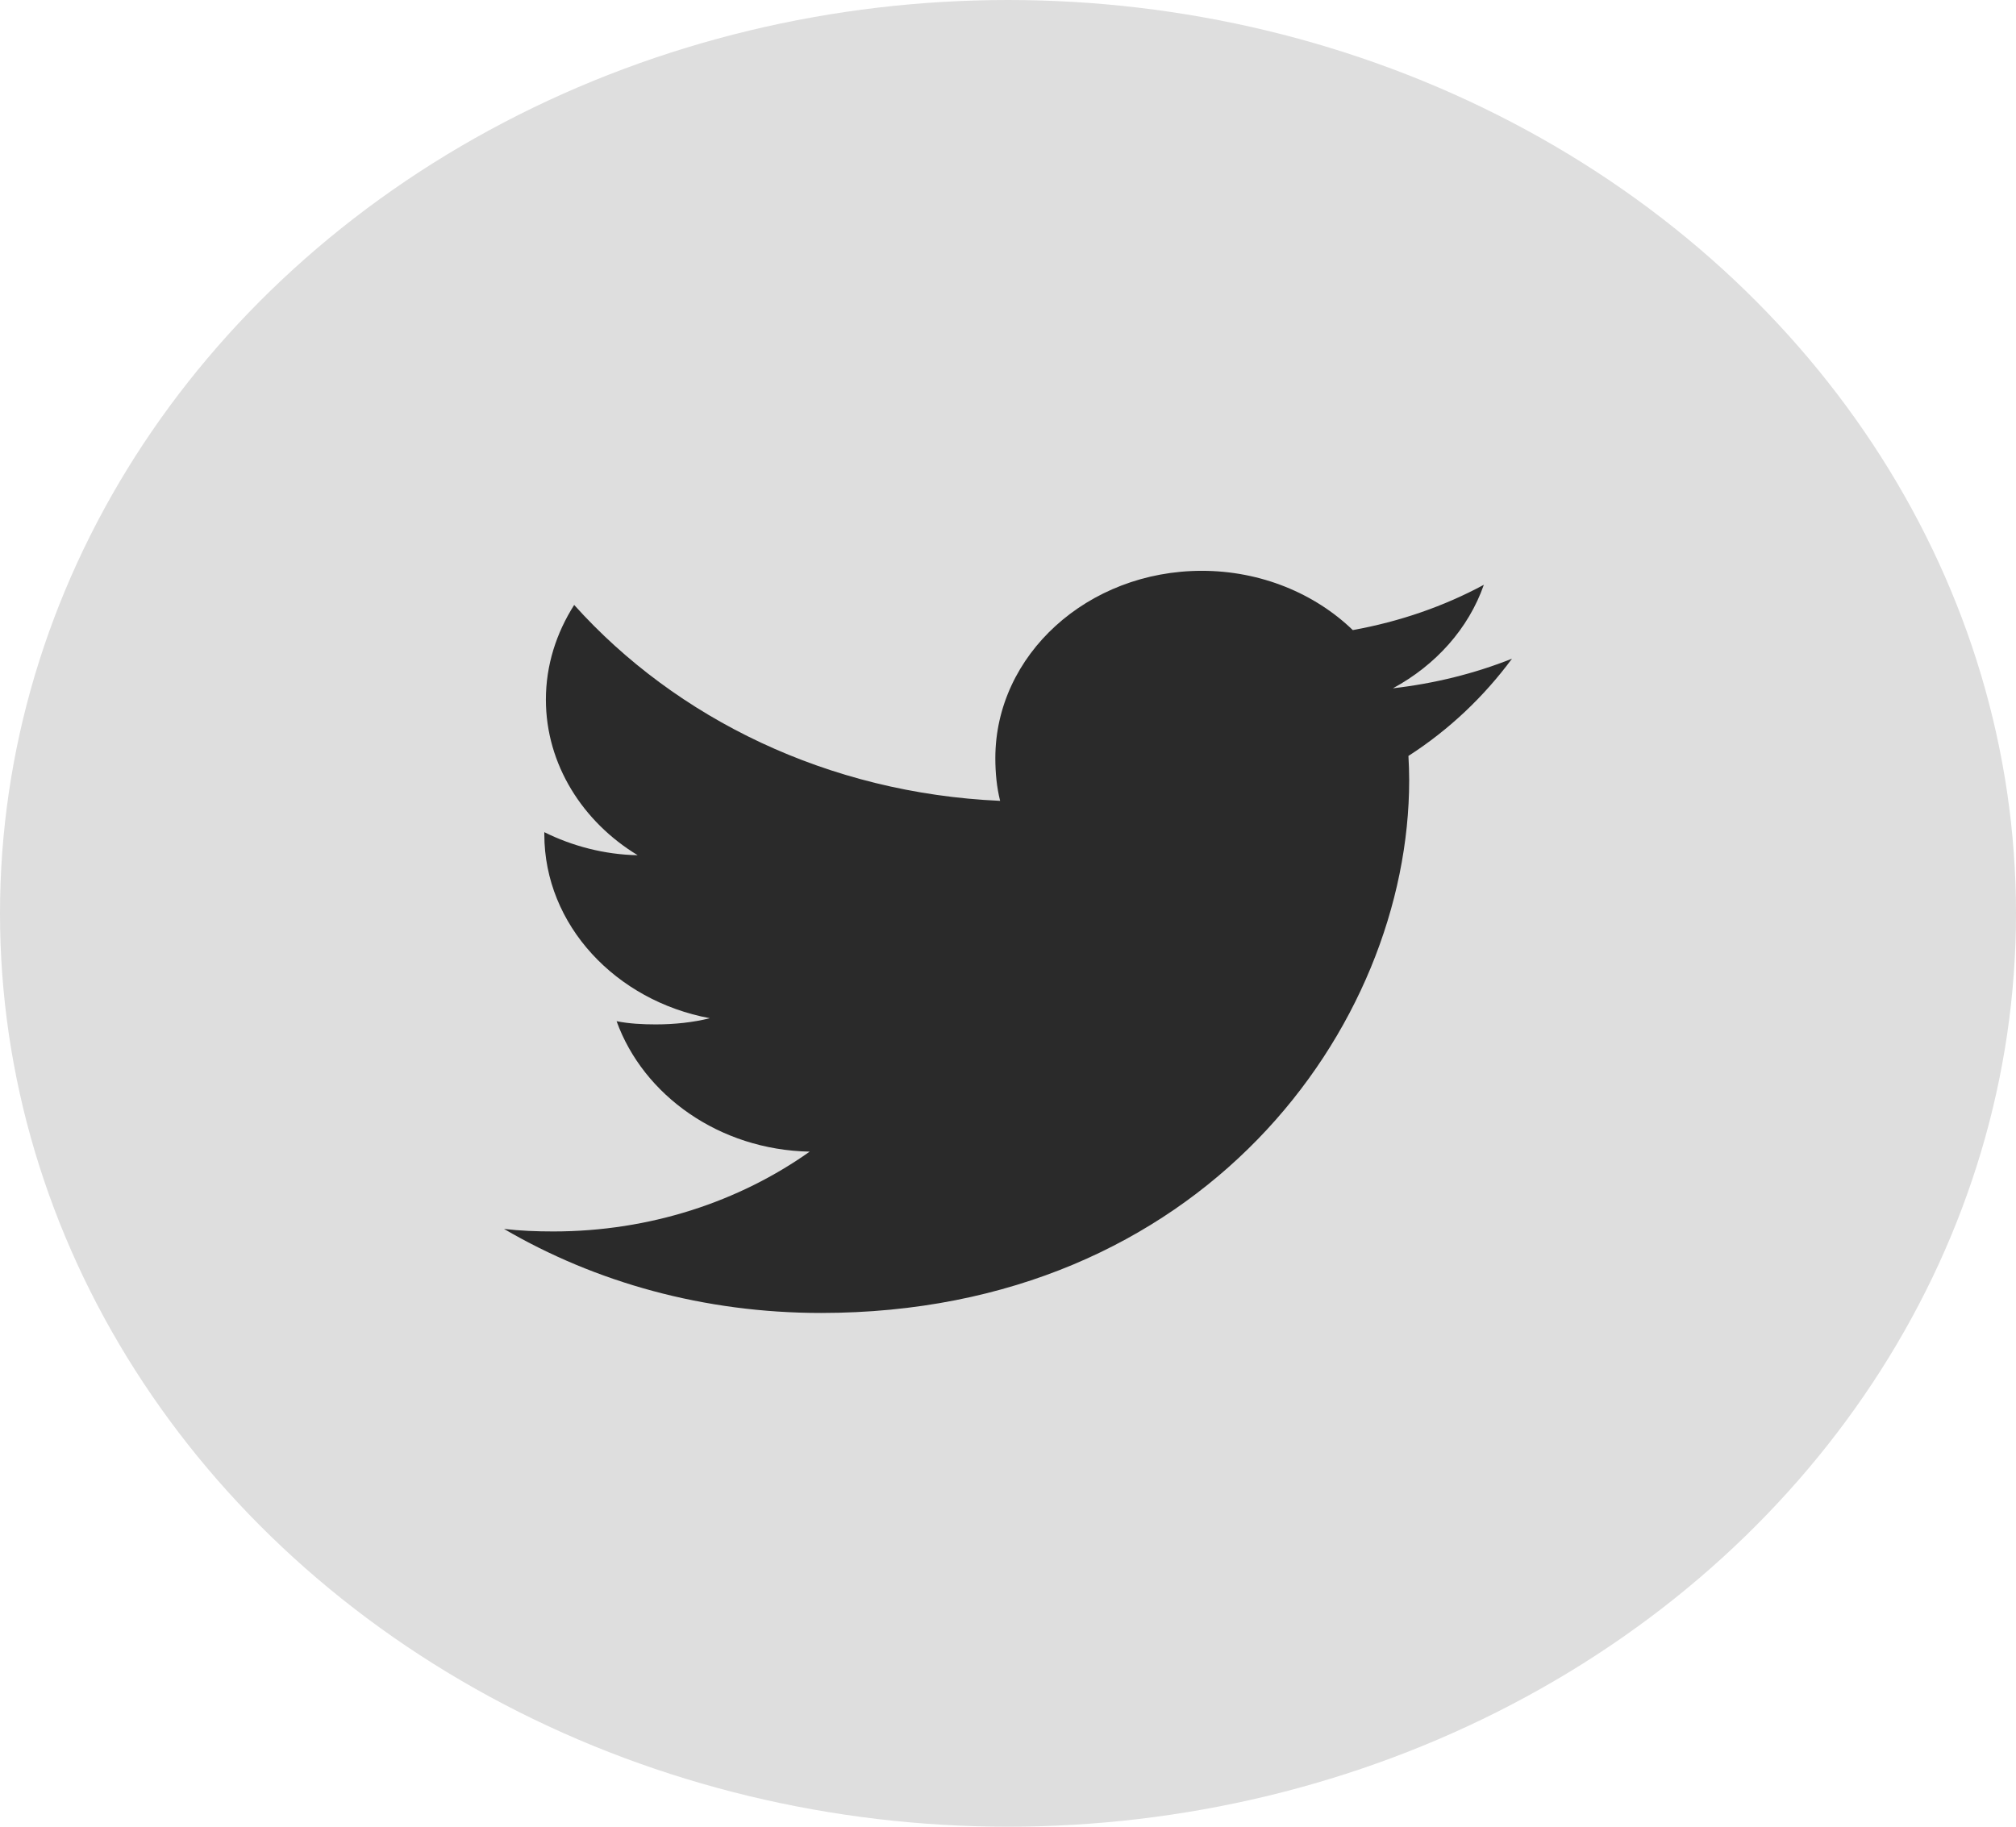 <svg width="32" height="29" viewBox="0 0 32 29" fill="none" xmlns="http://www.w3.org/2000/svg">
<ellipse cx="16" cy="14.5" rx="16" ry="14.5" fill="#DEDEDE"/>
<path d="M24 10.457C23.405 10.694 22.771 10.851 22.11 10.927C22.79 10.559 23.309 9.981 23.553 9.284C22.919 9.626 22.219 9.868 21.473 10.003C20.871 9.422 20.013 9.062 19.077 9.062C17.261 9.062 15.799 10.398 15.799 12.036C15.799 12.271 15.821 12.498 15.875 12.714C13.148 12.593 10.735 11.409 9.114 9.604C8.831 10.049 8.665 10.559 8.665 11.107C8.665 12.136 9.25 13.049 10.122 13.577C9.595 13.568 9.078 13.43 8.64 13.211C8.64 13.22 8.64 13.232 8.64 13.244C8.64 14.688 9.777 15.888 11.268 16.165C11.001 16.231 10.71 16.263 10.408 16.263C10.198 16.263 9.986 16.252 9.787 16.212C10.212 17.389 11.418 18.255 12.852 18.283C11.736 19.074 10.319 19.55 8.785 19.55C8.516 19.55 8.258 19.54 8 19.51C9.453 20.359 11.175 20.844 13.032 20.844C19.068 20.844 22.368 16.312 22.368 12.385C22.368 12.253 22.363 12.127 22.356 12.001C23.007 11.582 23.554 11.059 24 10.457Z" fill="#2A2A2A"/>
</svg>
